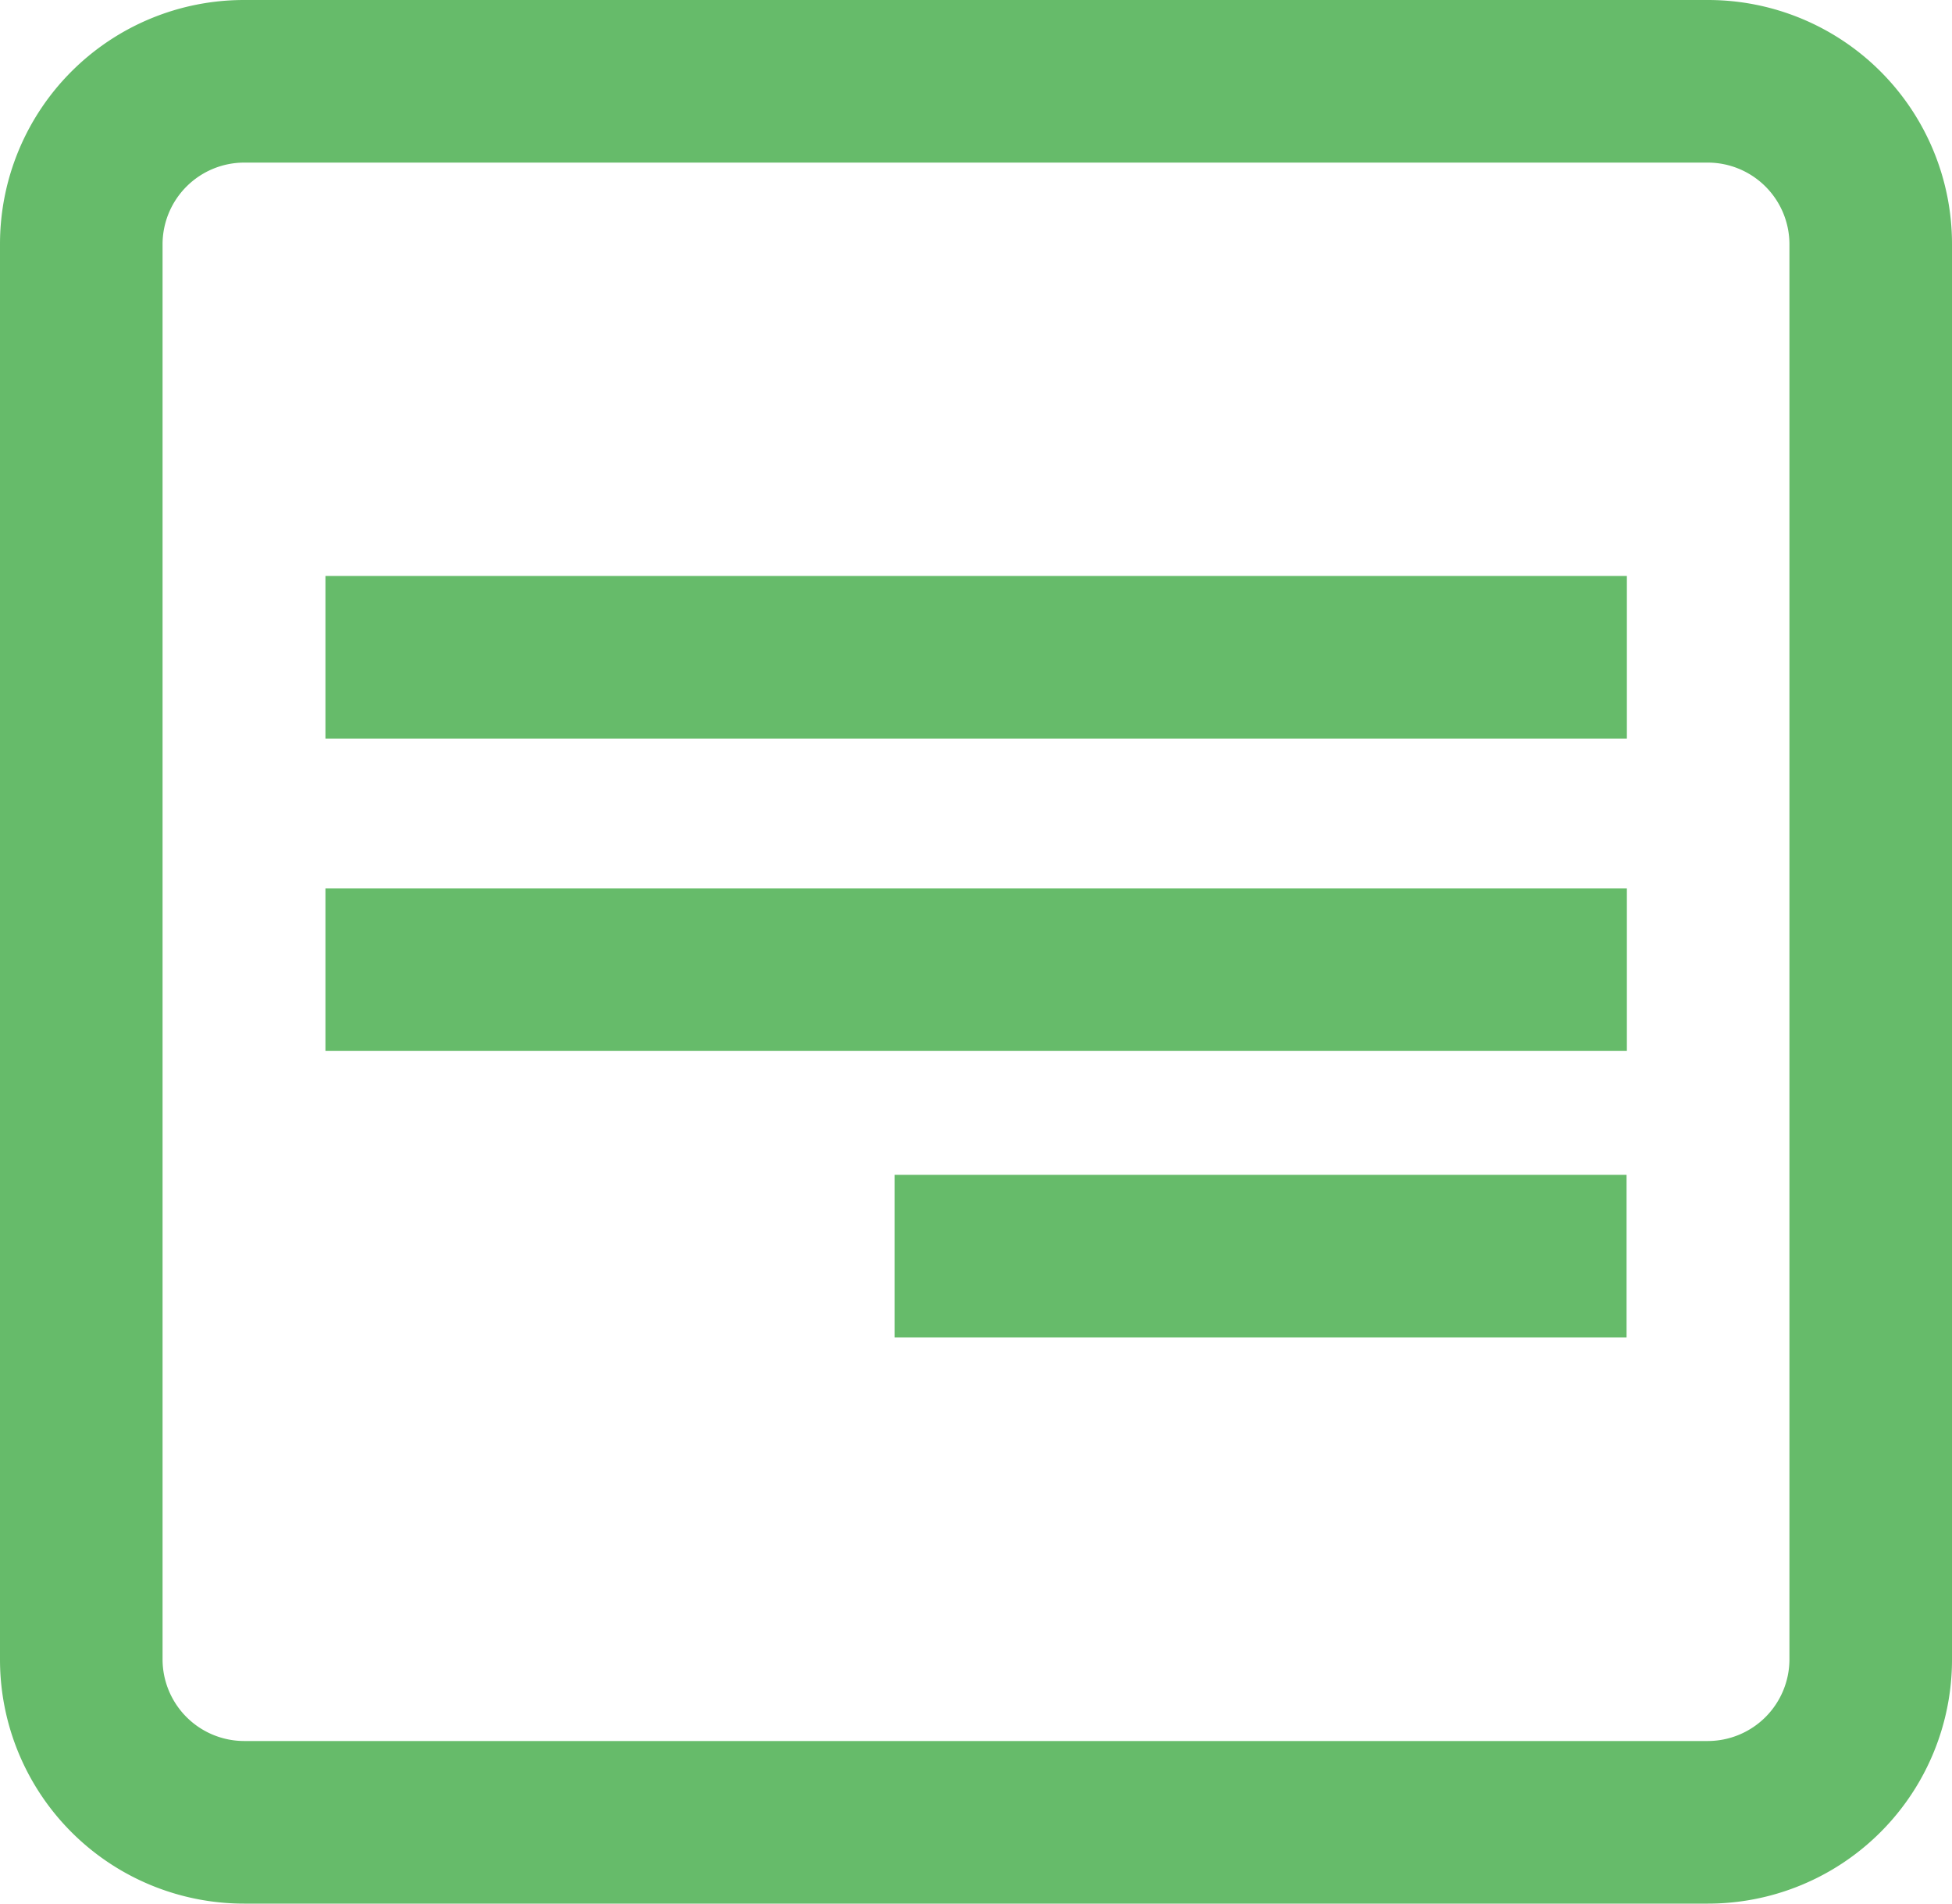 <svg xmlns="http://www.w3.org/2000/svg" width="200" height="195" viewBox="0 0 200 195">
  <g id="form" transform="translate(0 -2)">
    <rect id="Rectangle_15" data-name="Rectangle 15" width="75" height="16.656" transform="translate(91.656 122.344)" fill="#66bb6a"/>
    <rect id="Rectangle_16" data-name="Rectangle 16" width="133.343" height="16.656" transform="translate(33.344 61)" fill="#66bb6a"/>
    <rect id="Rectangle_17" data-name="Rectangle 17" width="133.343" height="16.656" transform="translate(33.344 93)" fill="#66bb6a"/>
    <path id="Path_23" data-name="Path 23" d="M175,2H25A25,25,0,0,0,0,27V172a25,25,0,0,0,25,25H175a25,25,0,0,0,25-25V27A25,25,0,0,0,175,2Zm8.344,123.5V172A8.375,8.375,0,0,1,175,180.344H25A8.375,8.375,0,0,1,16.656,172V27A8.375,8.375,0,0,1,25,18.656H175A8.375,8.375,0,0,1,183.344,27v98.5Z" fill="#66bb6a"/>
  </g>
</svg>
